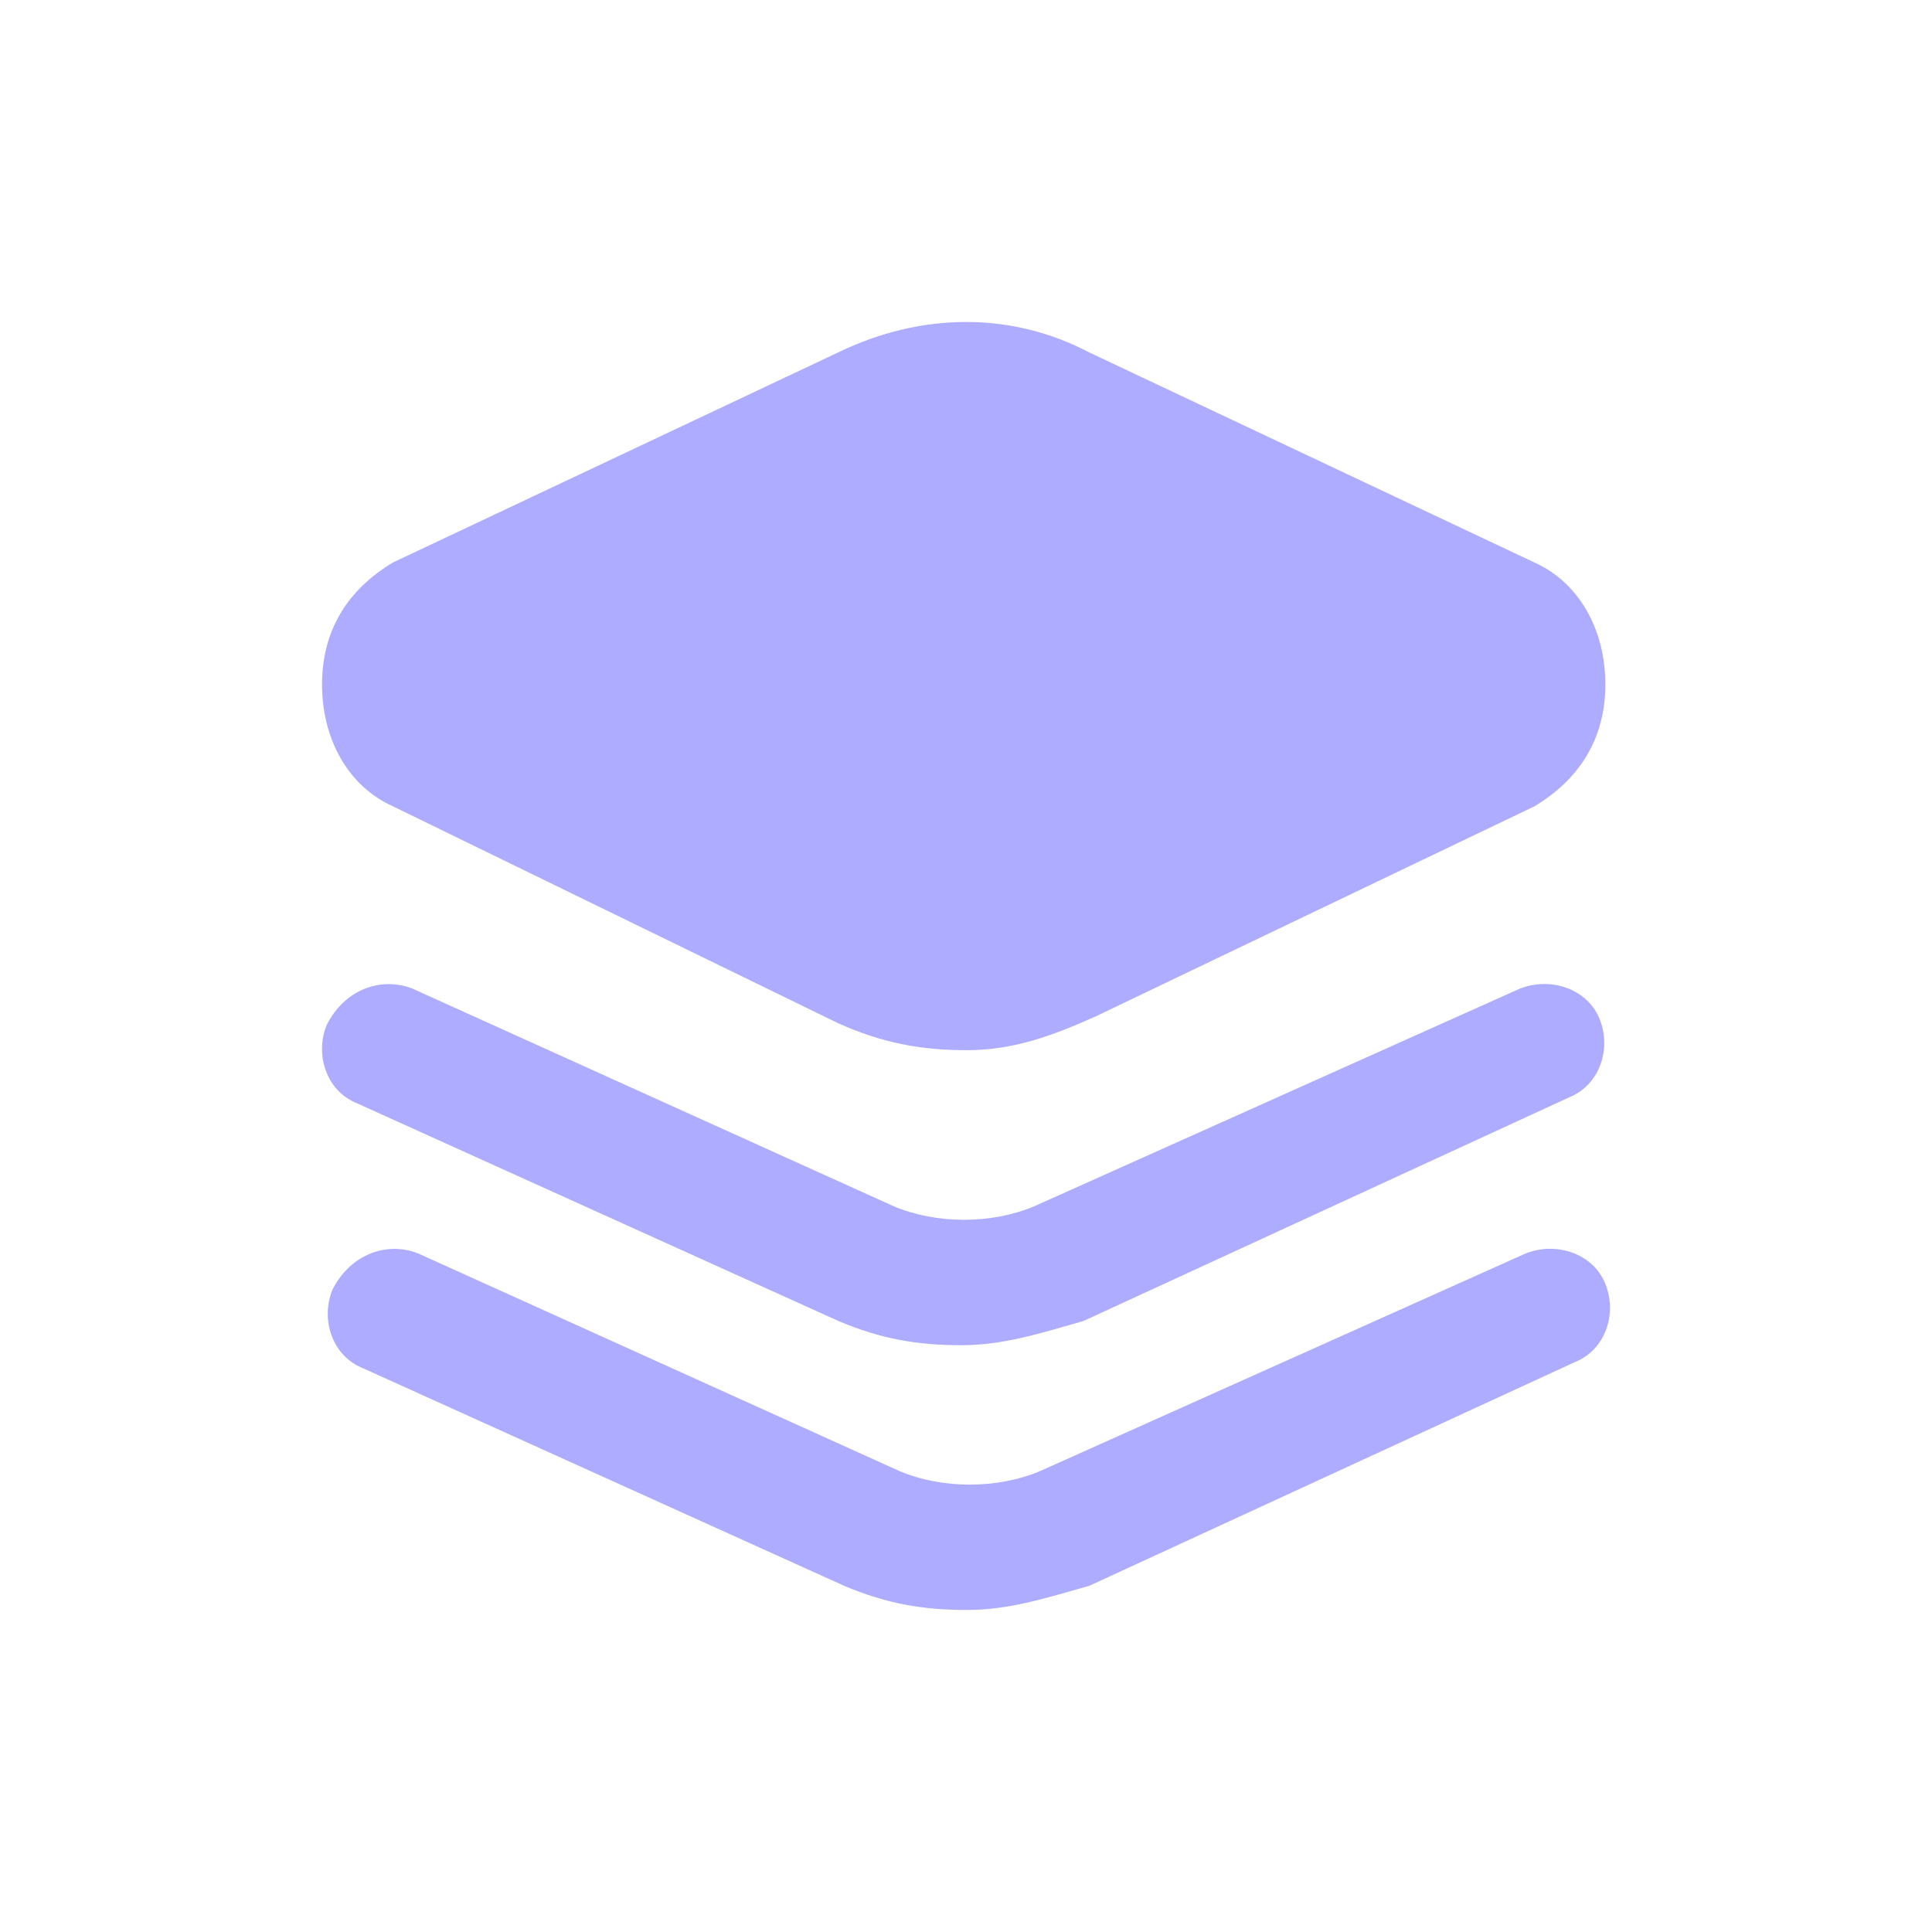 <svg width="16" height="16" viewBox="0 0 28 28" fill="none" xmlns="http://www.w3.org/2000/svg">
<path d="M14.013 15.22C13.359 15.22 12.798 15.122 12.144 14.828L5.695 11.686C5.04 11.392 4.667 10.704 4.667 9.919C4.667 9.134 5.04 8.545 5.695 8.152L12.144 5.109C13.359 4.519 14.667 4.519 15.789 5.109L22.238 8.152C22.892 8.446 23.266 9.134 23.266 9.919C23.266 10.704 22.892 11.293 22.238 11.686L15.882 14.729C15.228 15.024 14.667 15.22 14.013 15.22Z" fill="#AEACFF"/>
<path d="M13.927 19.496C13.305 19.496 12.772 19.408 12.151 19.145L5.179 15.992C4.735 15.817 4.557 15.291 4.735 14.854C5.001 14.328 5.534 14.153 5.978 14.328L12.95 17.481C13.572 17.744 14.37 17.744 14.992 17.481L22.027 14.328C22.471 14.153 23.004 14.328 23.182 14.766C23.359 15.204 23.182 15.729 22.738 15.905L15.702 19.145C15.081 19.321 14.548 19.496 13.927 19.496Z" fill="#AEACFF"/>
<path d="M14.01 23.333C13.389 23.333 12.856 23.246 12.234 22.983L5.262 19.83C4.818 19.655 4.641 19.129 4.818 18.691C5.085 18.166 5.617 17.99 6.061 18.166L13.034 21.319C13.655 21.582 14.454 21.582 15.076 21.319L22.111 18.166C22.555 17.99 23.088 18.166 23.265 18.604C23.443 19.041 23.265 19.567 22.821 19.742L15.786 22.983C15.164 23.158 14.632 23.333 14.01 23.333Z" fill="#AEACFF"/>
</svg>
